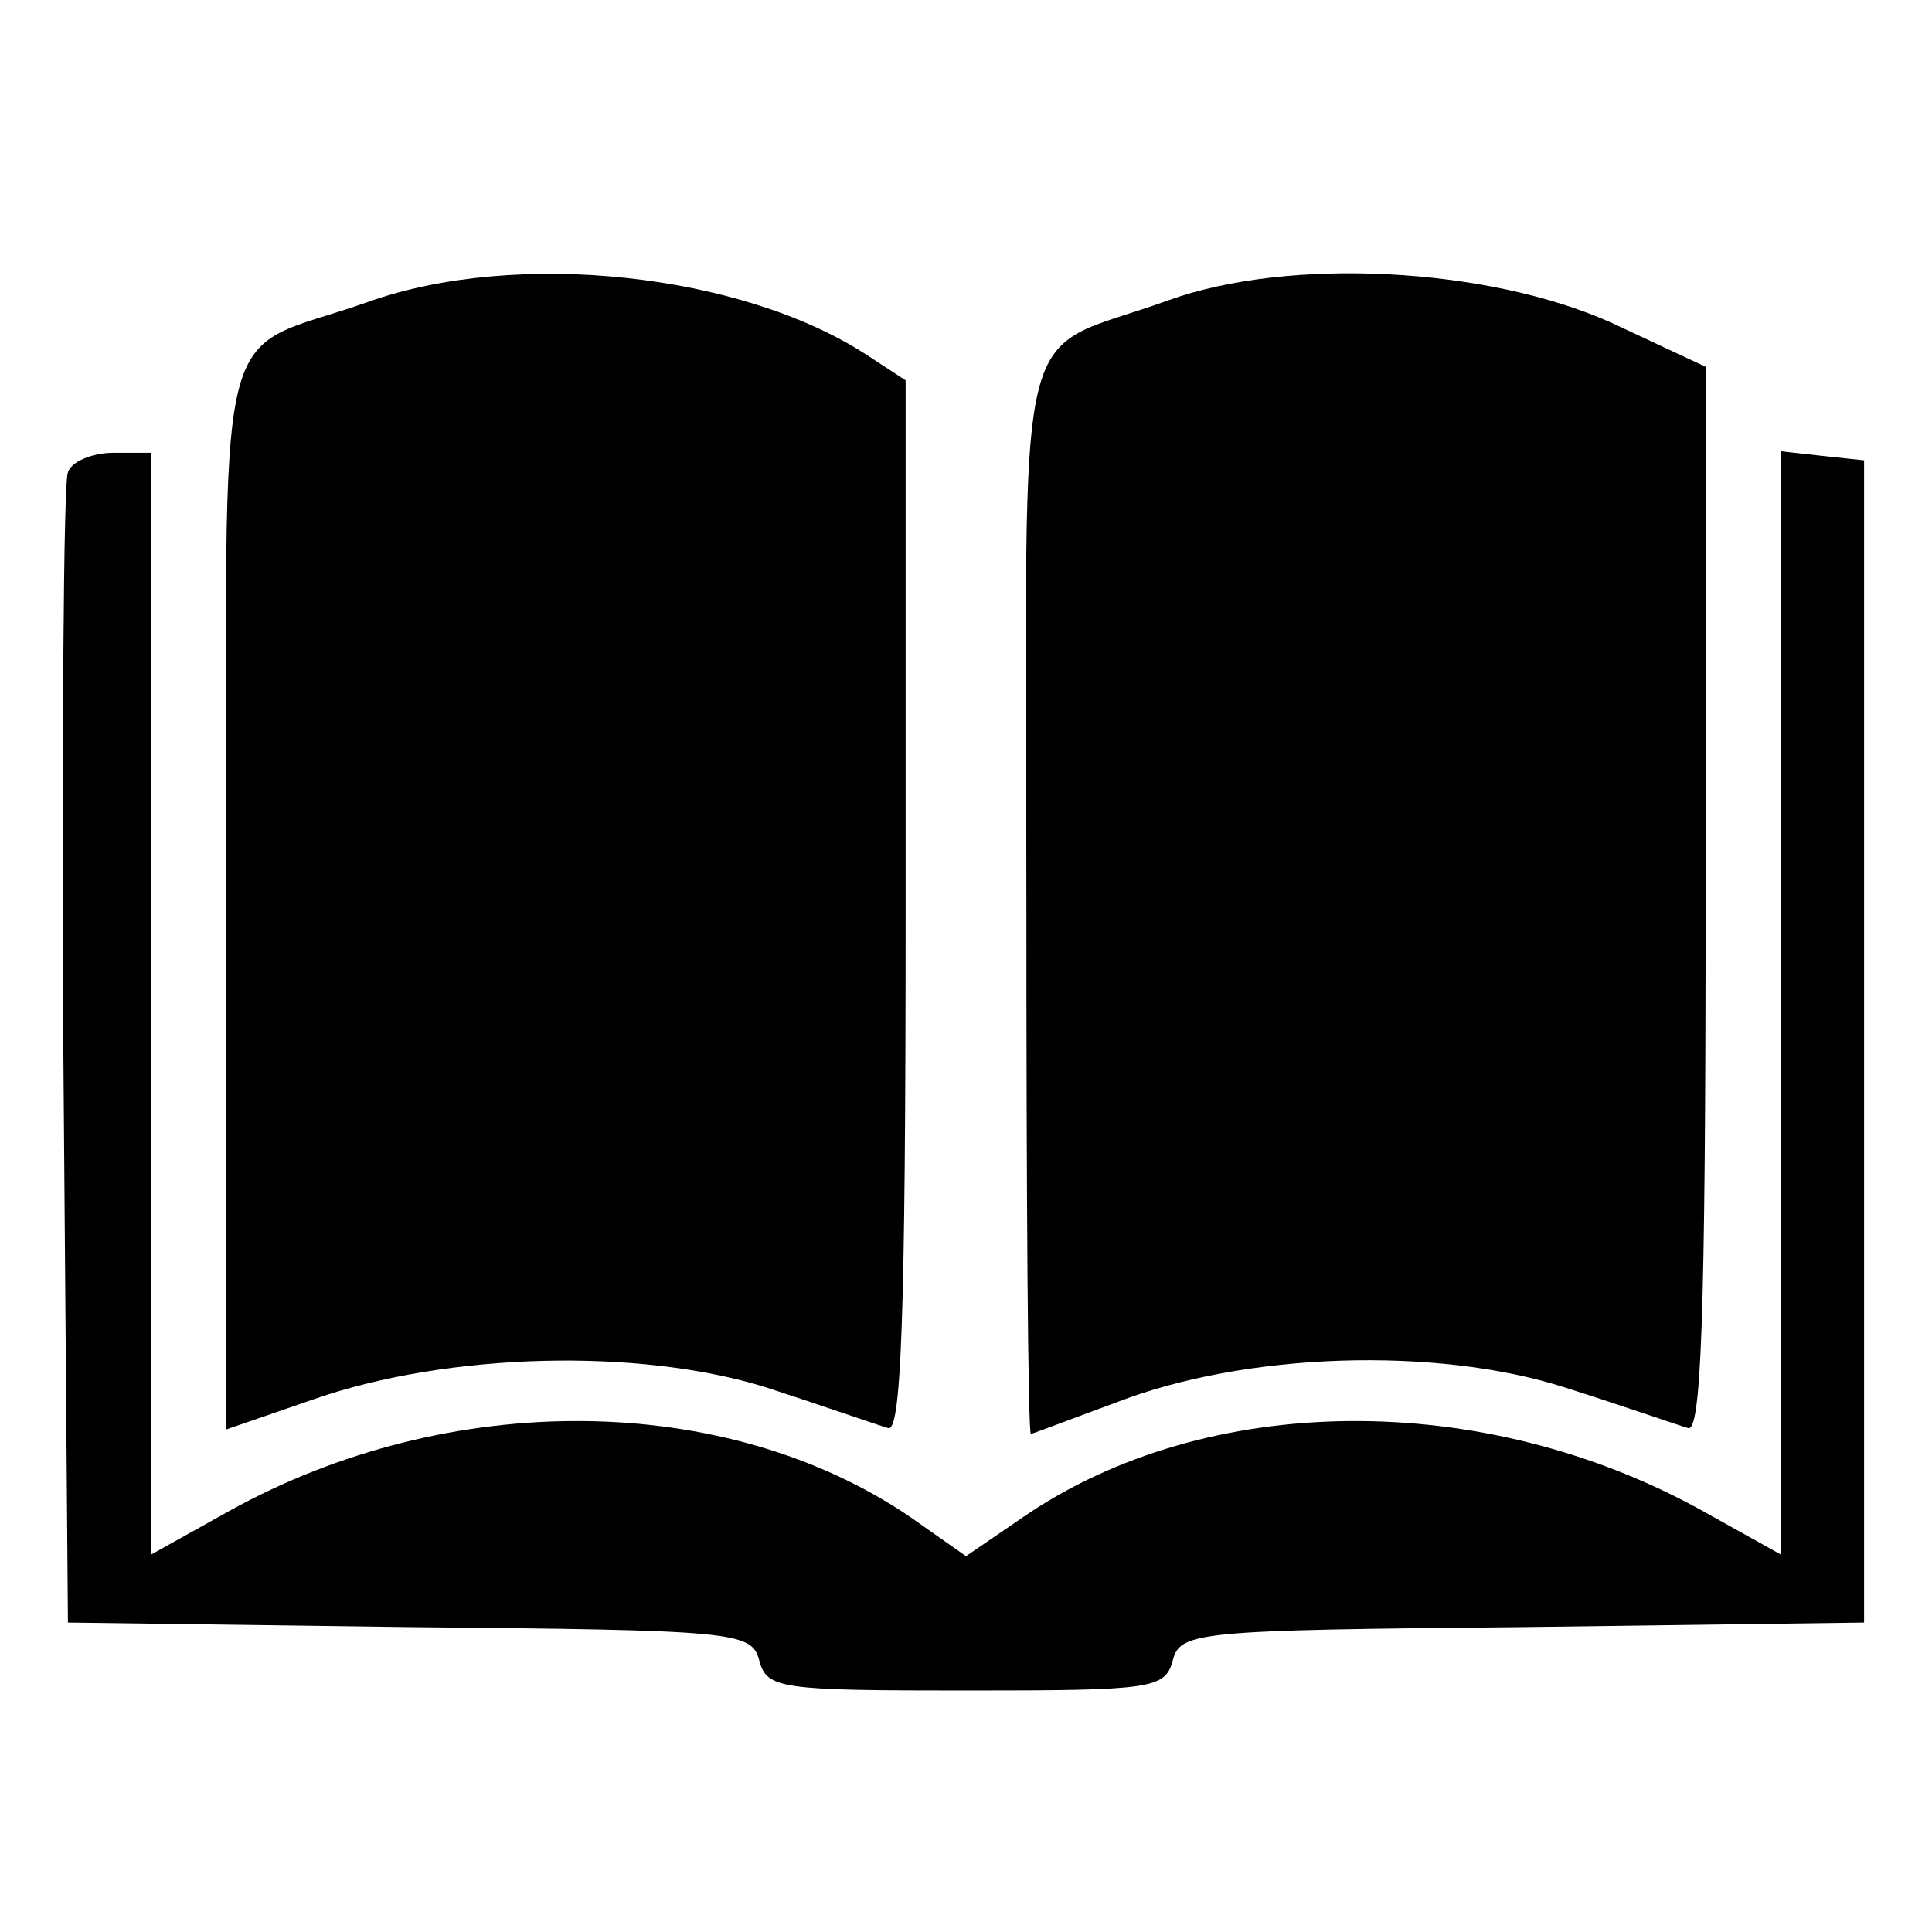<?xml version="1.0" standalone="no"?>
<!DOCTYPE svg PUBLIC "-//W3C//DTD SVG 20010904//EN"
 "http://www.w3.org/TR/2001/REC-SVG-20010904/DTD/svg10.dtd">
<svg version="1.0" xmlns="http://www.w3.org/2000/svg"
 width="128pt" height="128pt" viewBox="0 0 128 128"
 preserveAspectRatio="xMidYMid meet">
<g transform="translate(0,128) scale(0.1,-0.1)"
fill="#000000" stroke="none">
<path d="M244 1080 c-105 -37 -94 8 -94 -394 l0 -353 58 20 c89 31 215 34 299
8 37 -12 74 -25 81 -27 9 -5 12 68 12 344 l0 350 -26 17 c-83 54 -232 70 -330
35z"/>
<path d="M774 1081 c-105 -38 -94 7 -94 -396 0 -195 1 -355 3 -355 1 0 27 10
57 21 85 33 211 37 296 10 38 -12 75 -25 82 -27 9 -5 12 69 12 349 l0 354 -62
29 c-82 37 -214 44 -294 15z"/>
<path d="M45 967 c-3 -6 -4 -181 -3 -387 l3 -375 226 -3 c216 -2 227 -3 232
-22 5 -19 14 -20 137 -20 123 0 132 1 137 20 5 19 16 20 232 22 l226 3 0 385
0 385 -28 3 -27 3 0 -365 0 -366 -52 29 c-146 81 -329 79 -450 -4 l-38 -26
-37 26 c-122 83 -305 85 -451 4 l-52 -29 0 365 0 365 -25 0 c-14 0 -28 -6 -30
-13z"/>
</g>
</svg>
